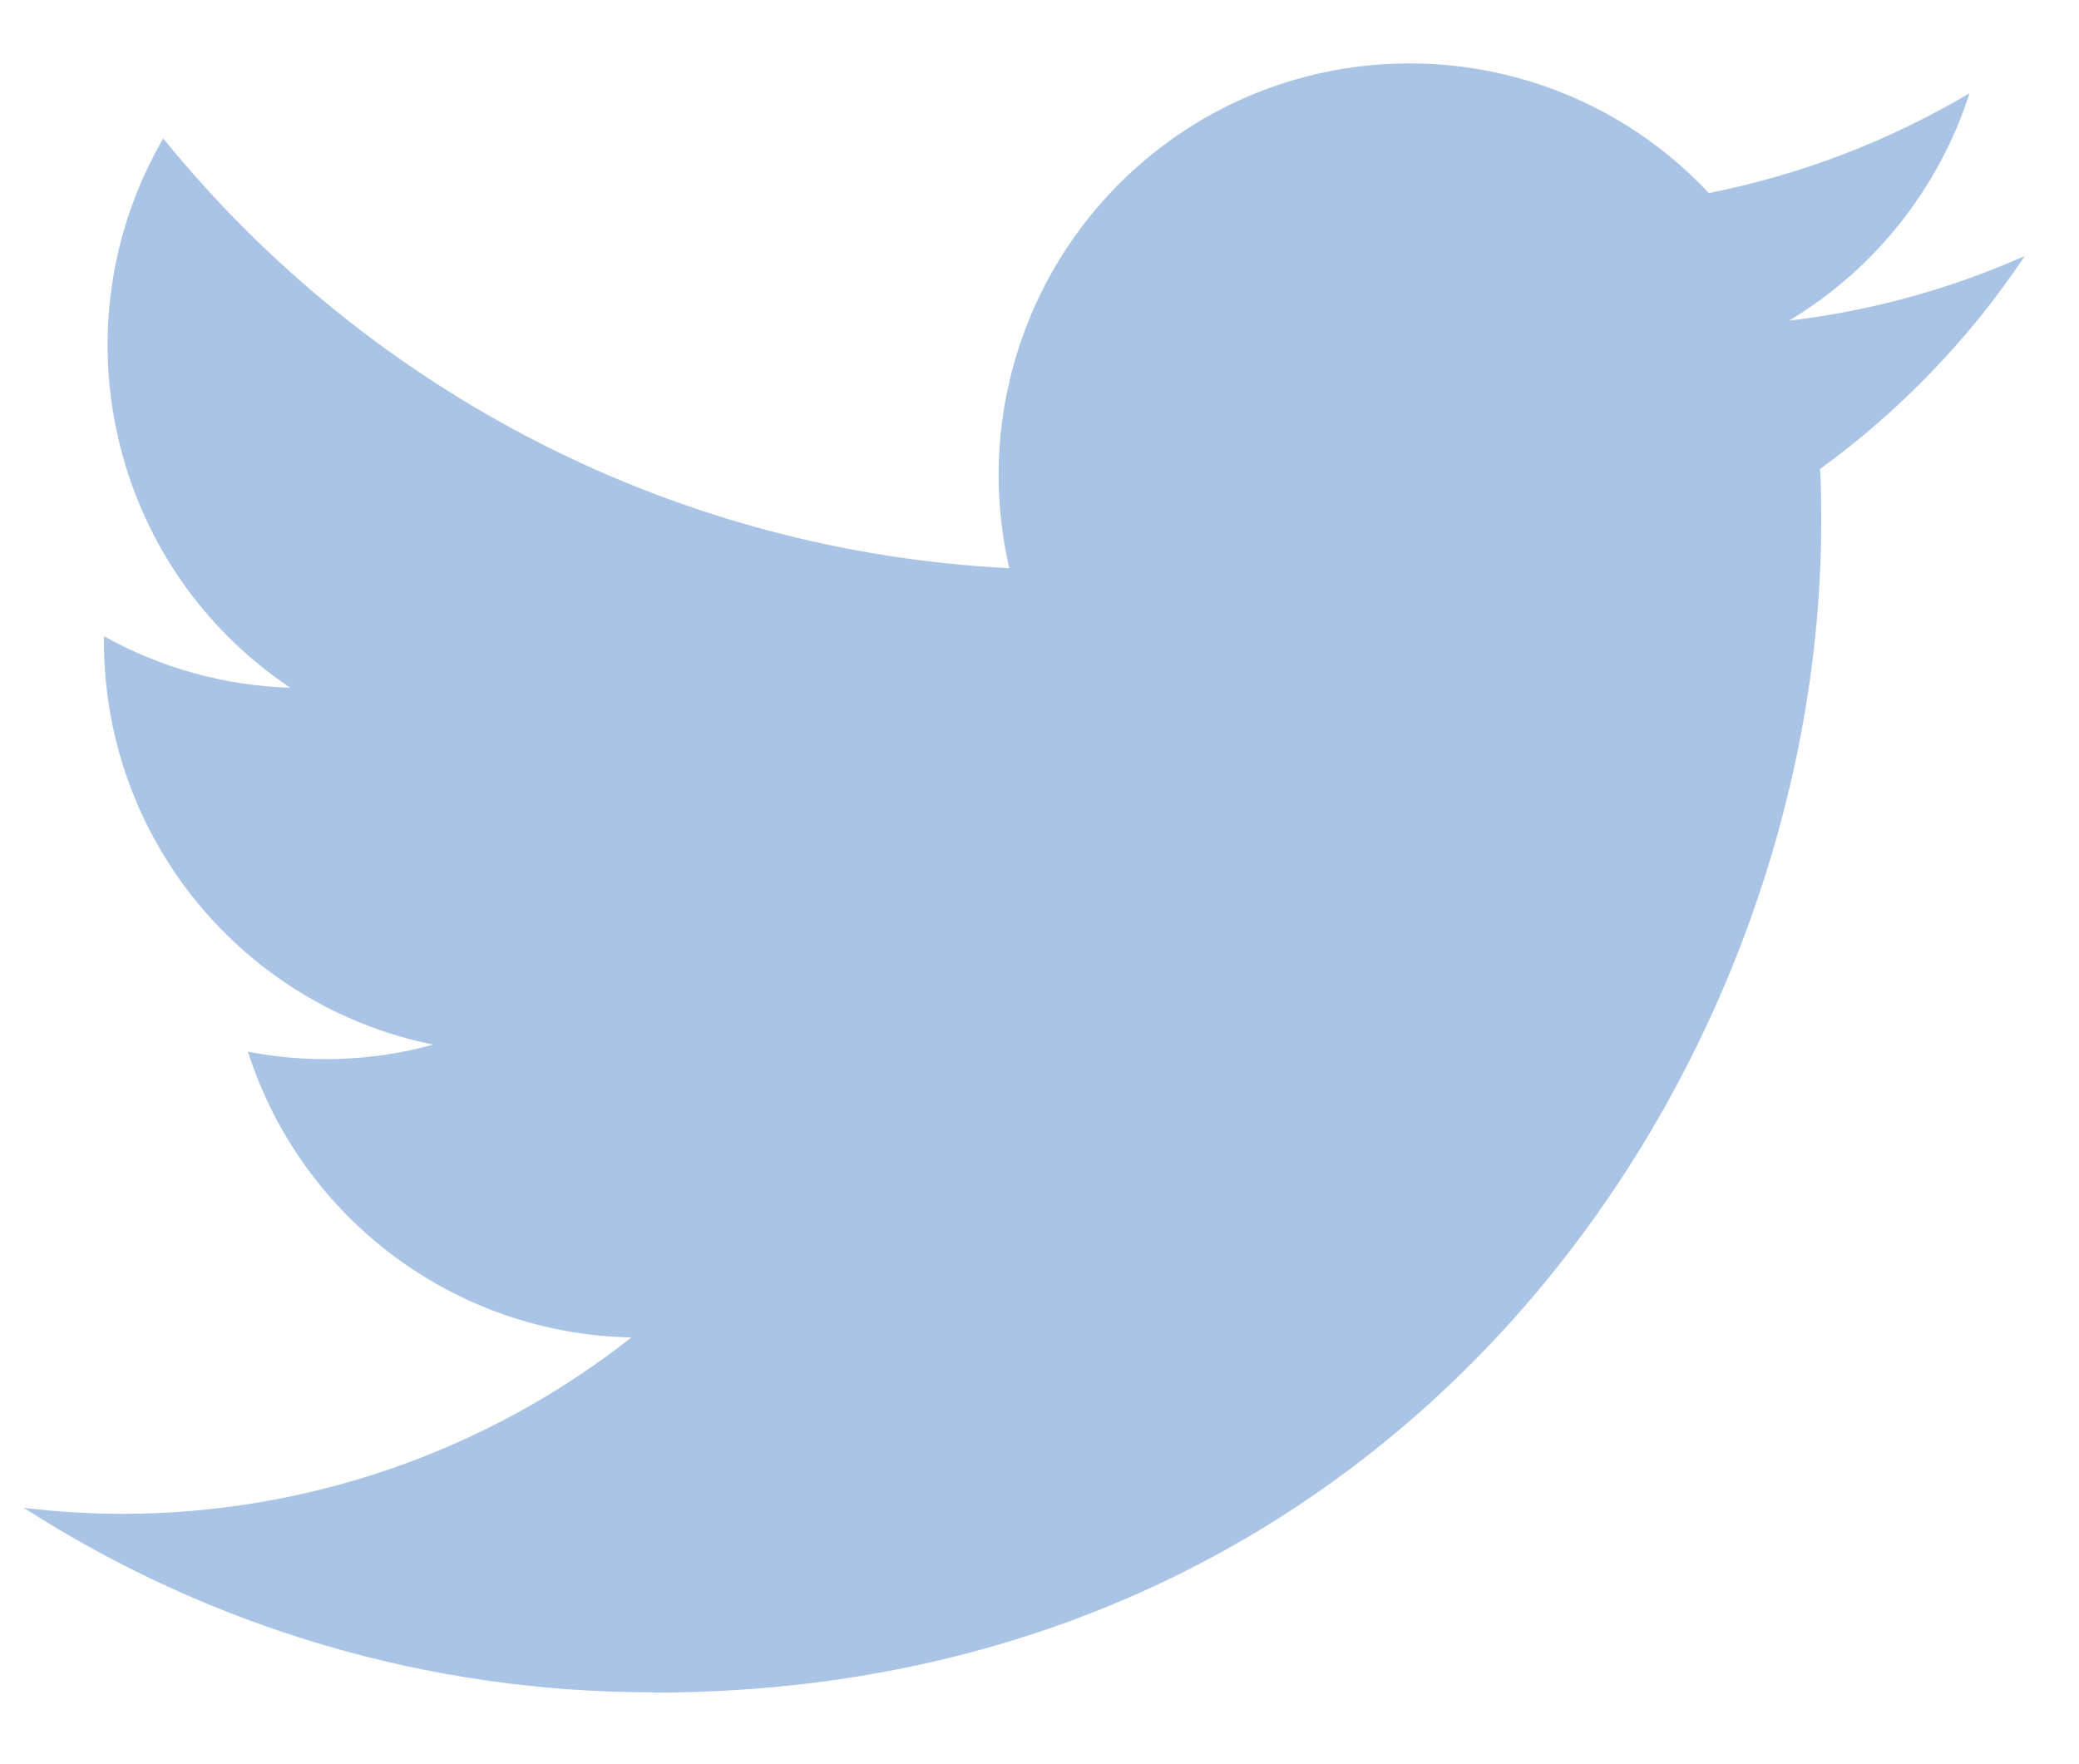 <svg width="33" height="28" viewBox="0 0 33 28" fill="none" xmlns="http://www.w3.org/2000/svg">
<g clip-path="url(#clip0_1476_1517)">
<path d="M28.889 7.444C28.908 7.724 28.908 8.005 28.908 8.288C28.908 16.915 22.353 26.864 10.367 26.864V26.859C6.827 26.864 3.36 25.848 0.379 23.932C0.894 23.994 1.411 24.025 1.93 24.027C4.864 24.029 7.714 23.043 10.023 21.227C7.234 21.174 4.789 19.352 3.935 16.692C4.912 16.881 5.918 16.843 6.877 16.58C3.837 15.965 1.65 13.289 1.65 10.181C1.65 10.152 1.65 10.125 1.65 10.098C2.556 10.603 3.57 10.884 4.607 10.915C1.744 8.998 0.861 5.181 2.591 2.197C5.899 6.276 10.78 8.756 16.02 9.018C15.495 6.751 16.212 4.375 17.905 2.78C20.53 0.309 24.658 0.435 27.125 3.064C28.584 2.775 29.983 2.239 31.263 1.479C30.776 2.99 29.758 4.274 28.398 5.089C29.69 4.937 30.952 4.59 32.14 4.062C31.265 5.375 30.163 6.519 28.889 7.444Z" fill="#AAC4E6"/>
</g>
<defs>
<clipPath id="clip0_1476_1517">
<rect width="32" height="26.374" fill="white" transform="translate(0.25 0.813)"/>
</clipPath>
</defs>
</svg>
